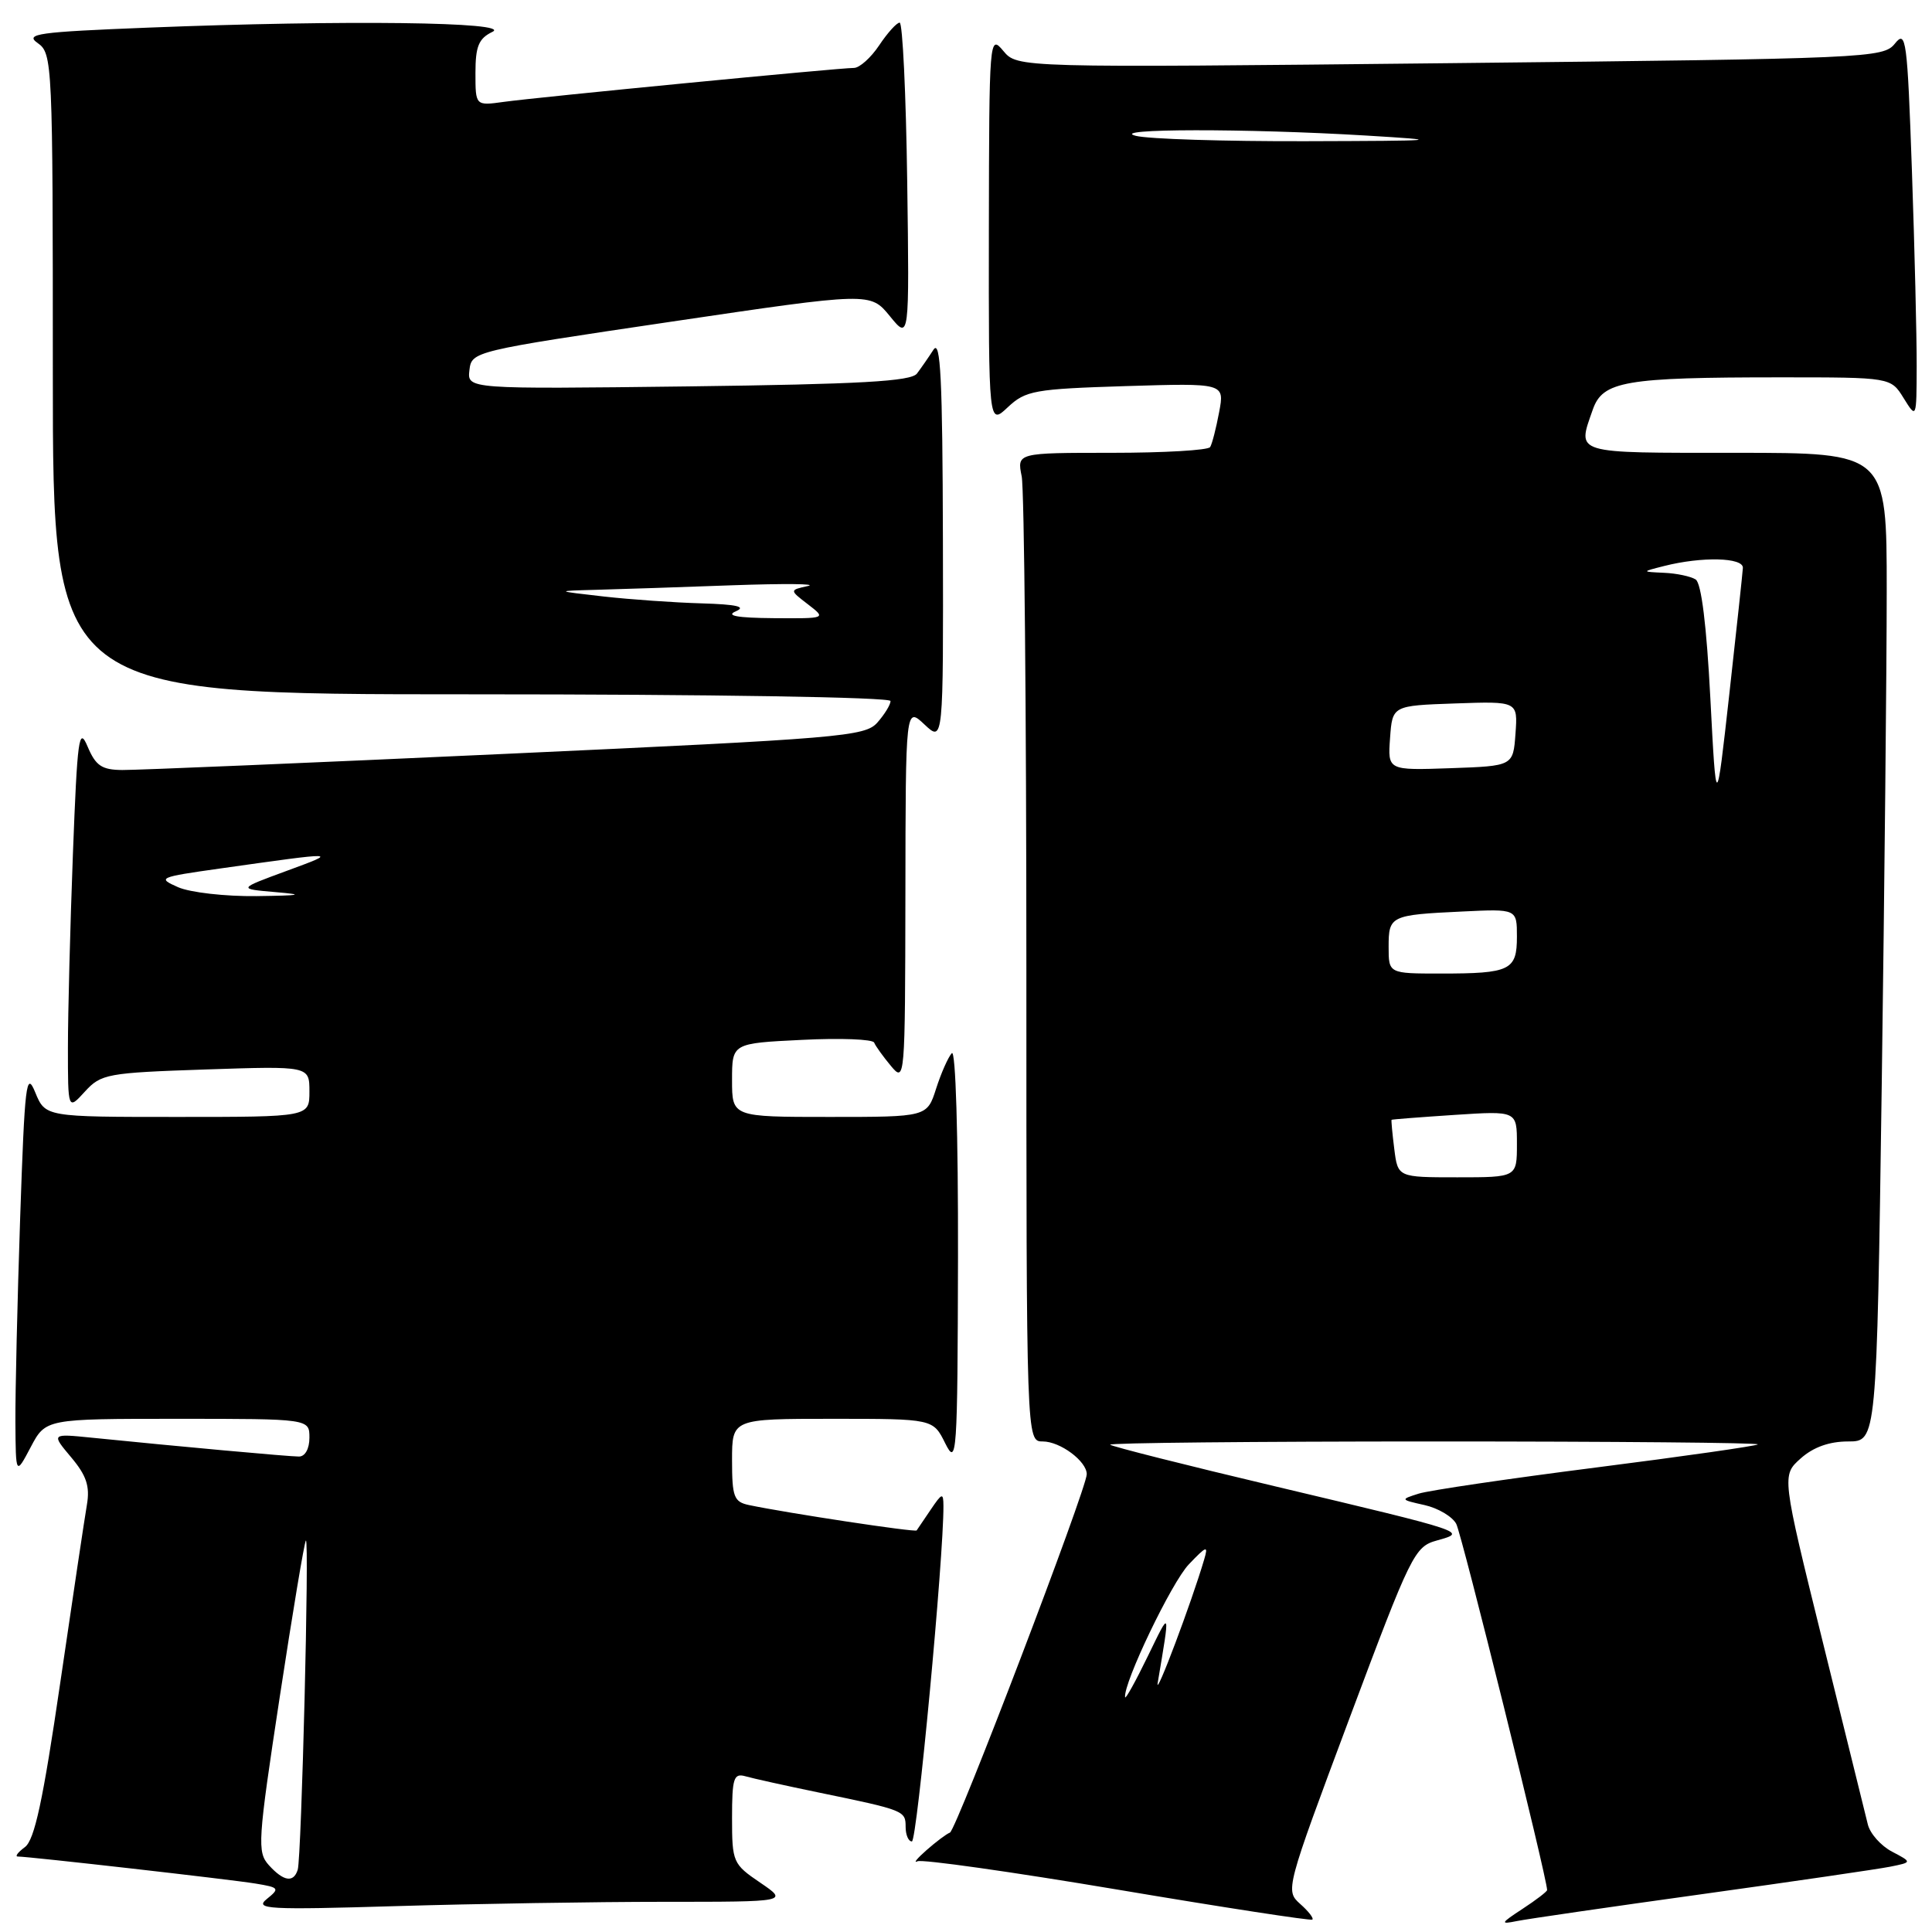 <?xml version="1.0" encoding="UTF-8" standalone="no"?>
<!DOCTYPE svg PUBLIC "-//W3C//DTD SVG 1.1//EN" "http://www.w3.org/Graphics/SVG/1.1/DTD/svg11.dtd" >
<svg xmlns="http://www.w3.org/2000/svg" xmlns:xlink="http://www.w3.org/1999/xlink" version="1.1" viewBox="0 0 256 256">
 <g >
 <path fill="currentColor"
d=" M 172.28 252.28 C 170.30 250.51 170.35 250.32 178.79 227.74 C 186.98 205.86 187.43 204.94 190.40 204.12 C 194.45 202.99 194.57 203.03 169.02 196.96 C 157.20 194.16 147.34 191.67 147.10 191.43 C 146.86 191.19 166.17 191.00 190.00 191.00 C 213.83 191.00 233.15 191.17 232.92 191.39 C 232.69 191.60 223.05 192.98 211.50 194.45 C 199.95 195.92 189.38 197.48 188.00 197.91 C 185.53 198.69 185.54 198.71 188.76 199.43 C 190.55 199.83 192.44 200.95 192.96 201.92 C 193.69 203.28 205.00 248.86 205.00 250.44 C 205.00 250.64 203.54 251.76 201.75 252.93 C 198.82 254.85 198.74 255.01 201.00 254.55 C 202.38 254.27 213.40 252.67 225.50 250.99 C 237.60 249.31 248.82 247.67 250.44 247.35 C 253.38 246.76 253.38 246.76 250.70 245.35 C 249.23 244.58 247.78 242.95 247.49 241.72 C 247.19 240.50 244.50 229.60 241.51 217.50 C 236.08 195.50 236.08 195.50 238.60 193.25 C 240.27 191.76 242.38 191.00 244.89 191.00 C 248.67 191.00 248.67 191.00 249.34 143.75 C 249.70 117.76 250.00 88.29 250.00 78.25 C 250.00 60.00 250.00 60.00 230.00 60.00 C 208.26 60.00 208.98 60.22 211.05 54.28 C 212.37 50.50 215.28 50.00 235.91 50.00 C 250.54 50.00 250.54 50.00 252.24 52.75 C 253.95 55.50 253.95 55.50 253.97 48.50 C 253.98 44.65 253.70 33.01 253.34 22.64 C 252.73 5.18 252.56 3.93 251.09 5.77 C 249.55 7.69 247.79 7.77 192.15 8.37 C 134.81 8.98 134.81 8.98 132.94 6.74 C 131.10 4.54 131.07 4.97 131.03 30.42 C 131.00 56.35 131.00 56.35 133.54 53.96 C 135.90 51.75 137.04 51.54 149.18 51.16 C 162.27 50.76 162.27 50.76 161.54 54.62 C 161.14 56.75 160.61 58.83 160.35 59.24 C 160.09 59.66 154.23 60.00 147.32 60.00 C 134.75 60.00 134.75 60.00 135.38 63.12 C 135.72 64.84 136.00 94.32 136.00 128.62 C 136.00 191.00 136.00 191.00 138.17 191.00 C 140.48 191.00 144.00 193.62 144.00 195.34 C 144.00 197.24 126.72 242.50 125.87 242.83 C 125.40 243.01 124.01 244.06 122.76 245.16 C 121.52 246.25 120.98 246.92 121.57 246.63 C 122.16 246.34 134.09 248.03 148.07 250.38 C 162.06 252.74 173.68 254.52 173.89 254.36 C 174.11 254.19 173.38 253.25 172.28 252.28 Z  M 87.98 252.00 C 104.46 252.00 104.46 252.00 100.73 249.46 C 97.12 247.01 97.00 246.74 97.00 240.90 C 97.00 235.63 97.22 234.93 98.75 235.36 C 99.71 235.64 104.10 236.61 108.50 237.52 C 119.84 239.86 120.00 239.93 120.00 242.07 C 120.00 243.13 120.37 244.00 120.83 244.00 C 121.51 244.00 125.05 206.36 125.01 199.53 C 125.00 197.76 124.83 197.81 123.33 200.03 C 122.41 201.39 121.57 202.63 121.46 202.79 C 121.26 203.06 104.43 200.51 99.25 199.43 C 97.25 199.01 97.00 198.36 97.00 193.48 C 97.00 188.00 97.00 188.00 110.32 188.00 C 123.64 188.00 123.64 188.00 125.25 191.25 C 126.78 194.32 126.88 192.99 126.94 166.55 C 126.97 150.43 126.63 139.00 126.12 139.55 C 125.64 140.07 124.70 142.19 124.04 144.25 C 122.84 148.00 122.84 148.00 109.92 148.00 C 97.00 148.00 97.00 148.00 97.00 143.12 C 97.00 138.24 97.00 138.24 106.25 137.79 C 111.34 137.53 115.65 137.70 115.83 138.15 C 116.01 138.60 117.01 139.99 118.05 141.24 C 119.91 143.47 119.93 143.14 119.97 118.58 C 120.00 93.65 120.00 93.65 122.50 96.00 C 125.00 98.35 125.00 98.35 124.94 71.42 C 124.89 50.22 124.63 44.89 123.69 46.34 C 123.04 47.35 122.05 48.77 121.50 49.50 C 120.72 50.53 114.04 50.91 91.20 51.20 C 61.91 51.56 61.91 51.56 62.20 49.05 C 62.50 46.56 62.65 46.52 88.91 42.63 C 115.32 38.72 115.32 38.72 117.91 41.89 C 120.50 45.07 120.50 45.07 120.21 24.03 C 120.05 12.47 119.60 3.00 119.21 3.00 C 118.82 3.00 117.60 4.35 116.50 6.00 C 115.40 7.65 113.89 9.00 113.15 9.00 C 111.16 9.00 71.12 12.89 66.75 13.50 C 63.00 14.02 63.00 14.02 63.00 9.66 C 63.00 6.13 63.43 5.10 65.25 4.22 C 67.97 2.91 45.63 2.63 19.66 3.66 C 4.99 4.24 3.24 4.48 5.00 5.71 C 6.95 7.08 7.00 8.26 7.00 49.56 C 7.00 92.00 7.00 92.00 62.50 92.00 C 94.22 92.00 118.00 92.38 118.00 92.89 C 118.00 93.38 117.21 94.66 116.25 95.75 C 114.61 97.59 111.48 97.85 67.00 99.89 C 40.88 101.09 18.02 102.05 16.20 102.03 C 13.48 102.01 12.68 101.46 11.61 98.93 C 10.46 96.19 10.25 97.75 9.66 113.18 C 9.30 122.71 9.00 134.24 9.00 138.81 C 9.00 147.11 9.00 147.11 11.25 144.64 C 13.39 142.30 14.19 142.15 27.25 141.71 C 41.00 141.25 41.00 141.25 41.00 144.63 C 41.00 148.00 41.00 148.00 23.50 148.00 C 6.01 148.00 6.01 148.00 4.67 144.75 C 3.48 141.83 3.28 143.50 2.67 161.41 C 2.30 172.36 2.02 184.51 2.04 188.41 C 2.09 195.50 2.09 195.50 4.07 191.75 C 6.05 188.00 6.05 188.00 23.52 188.00 C 41.00 188.00 41.00 188.00 41.00 190.50 C 41.00 191.97 40.43 193.00 39.61 193.00 C 38.28 193.00 23.59 191.66 12.14 190.50 C 6.79 189.96 6.79 189.96 9.42 193.09 C 11.45 195.50 11.93 196.93 11.52 199.36 C 11.22 201.09 9.63 211.72 7.98 223.00 C 5.70 238.58 4.58 243.80 3.30 244.75 C 2.37 245.44 1.95 246.00 2.36 246.00 C 3.82 246.00 30.58 249.04 33.85 249.58 C 37.01 250.10 37.10 250.22 35.35 251.63 C 33.69 252.98 35.49 253.08 52.50 252.57 C 62.95 252.26 78.92 252.00 87.98 252.00 Z  M 149.08 224.89 C 148.84 223.02 155.26 209.64 157.53 207.28 C 159.91 204.79 160.13 204.73 159.55 206.67 C 157.91 212.26 153.03 225.22 153.40 223.00 C 155.07 213.08 155.12 213.22 152.07 219.50 C 150.47 222.80 149.12 225.22 149.08 224.89 Z  M 184.75 152.25 C 184.49 150.19 184.33 148.45 184.39 148.38 C 184.45 148.32 188.21 148.03 192.75 147.73 C 201.00 147.19 201.00 147.19 201.00 151.59 C 201.00 156.00 201.00 156.00 193.11 156.00 C 185.22 156.00 185.22 156.00 184.75 152.25 Z  M 184.00 125.47 C 184.00 121.35 184.23 121.23 193.75 120.78 C 201.00 120.43 201.00 120.43 201.00 124.11 C 201.00 128.57 200.12 129.00 190.92 129.00 C 184.00 129.00 184.00 129.00 184.00 125.47 Z  M 226.63 92.51 C 226.13 82.88 225.44 77.26 224.68 76.78 C 224.03 76.37 222.15 75.97 220.50 75.90 C 217.50 75.76 217.50 75.76 220.50 75.00 C 225.50 73.73 231.01 73.86 230.94 75.25 C 230.90 75.94 230.09 83.47 229.14 92.00 C 227.41 107.50 227.41 107.50 226.63 92.51 Z  M 184.19 97.79 C 184.50 93.50 184.50 93.50 192.81 93.21 C 201.12 92.92 201.12 92.92 200.81 97.21 C 200.50 101.50 200.50 101.50 192.19 101.79 C 183.88 102.08 183.88 102.08 184.19 97.79 Z  M 150.50 18.00 C 146.69 17.03 165.24 17.01 181.00 17.96 C 191.61 18.60 190.98 18.66 173.00 18.71 C 162.28 18.74 152.15 18.42 150.50 18.00 Z  M 35.63 247.15 C 34.06 245.41 34.15 244.03 37.06 224.90 C 38.77 213.68 40.33 204.34 40.53 204.13 C 41.01 203.66 39.95 246.12 39.45 247.75 C 38.90 249.51 37.58 249.30 35.63 247.15 Z  M 23.60 117.56 C 20.81 116.33 21.03 116.23 29.10 115.09 C 45.04 112.84 44.92 112.84 38.00 115.39 C 31.50 117.78 31.50 117.78 36.50 118.21 C 40.46 118.55 39.94 118.66 34.00 118.74 C 29.85 118.79 25.20 118.26 23.60 117.56 Z  M 97.50 81.00 C 98.93 80.39 97.63 80.09 93.00 79.95 C 89.42 79.85 83.58 79.44 80.00 79.04 C 73.50 78.30 73.50 78.30 79.09 78.15 C 82.17 78.07 90.27 77.80 97.09 77.55 C 103.92 77.31 108.40 77.35 107.05 77.65 C 104.60 78.19 104.60 78.19 107.05 80.07 C 109.50 81.96 109.50 81.96 102.50 81.91 C 97.68 81.87 96.12 81.59 97.50 81.00 Z "/>
</g>
</svg>